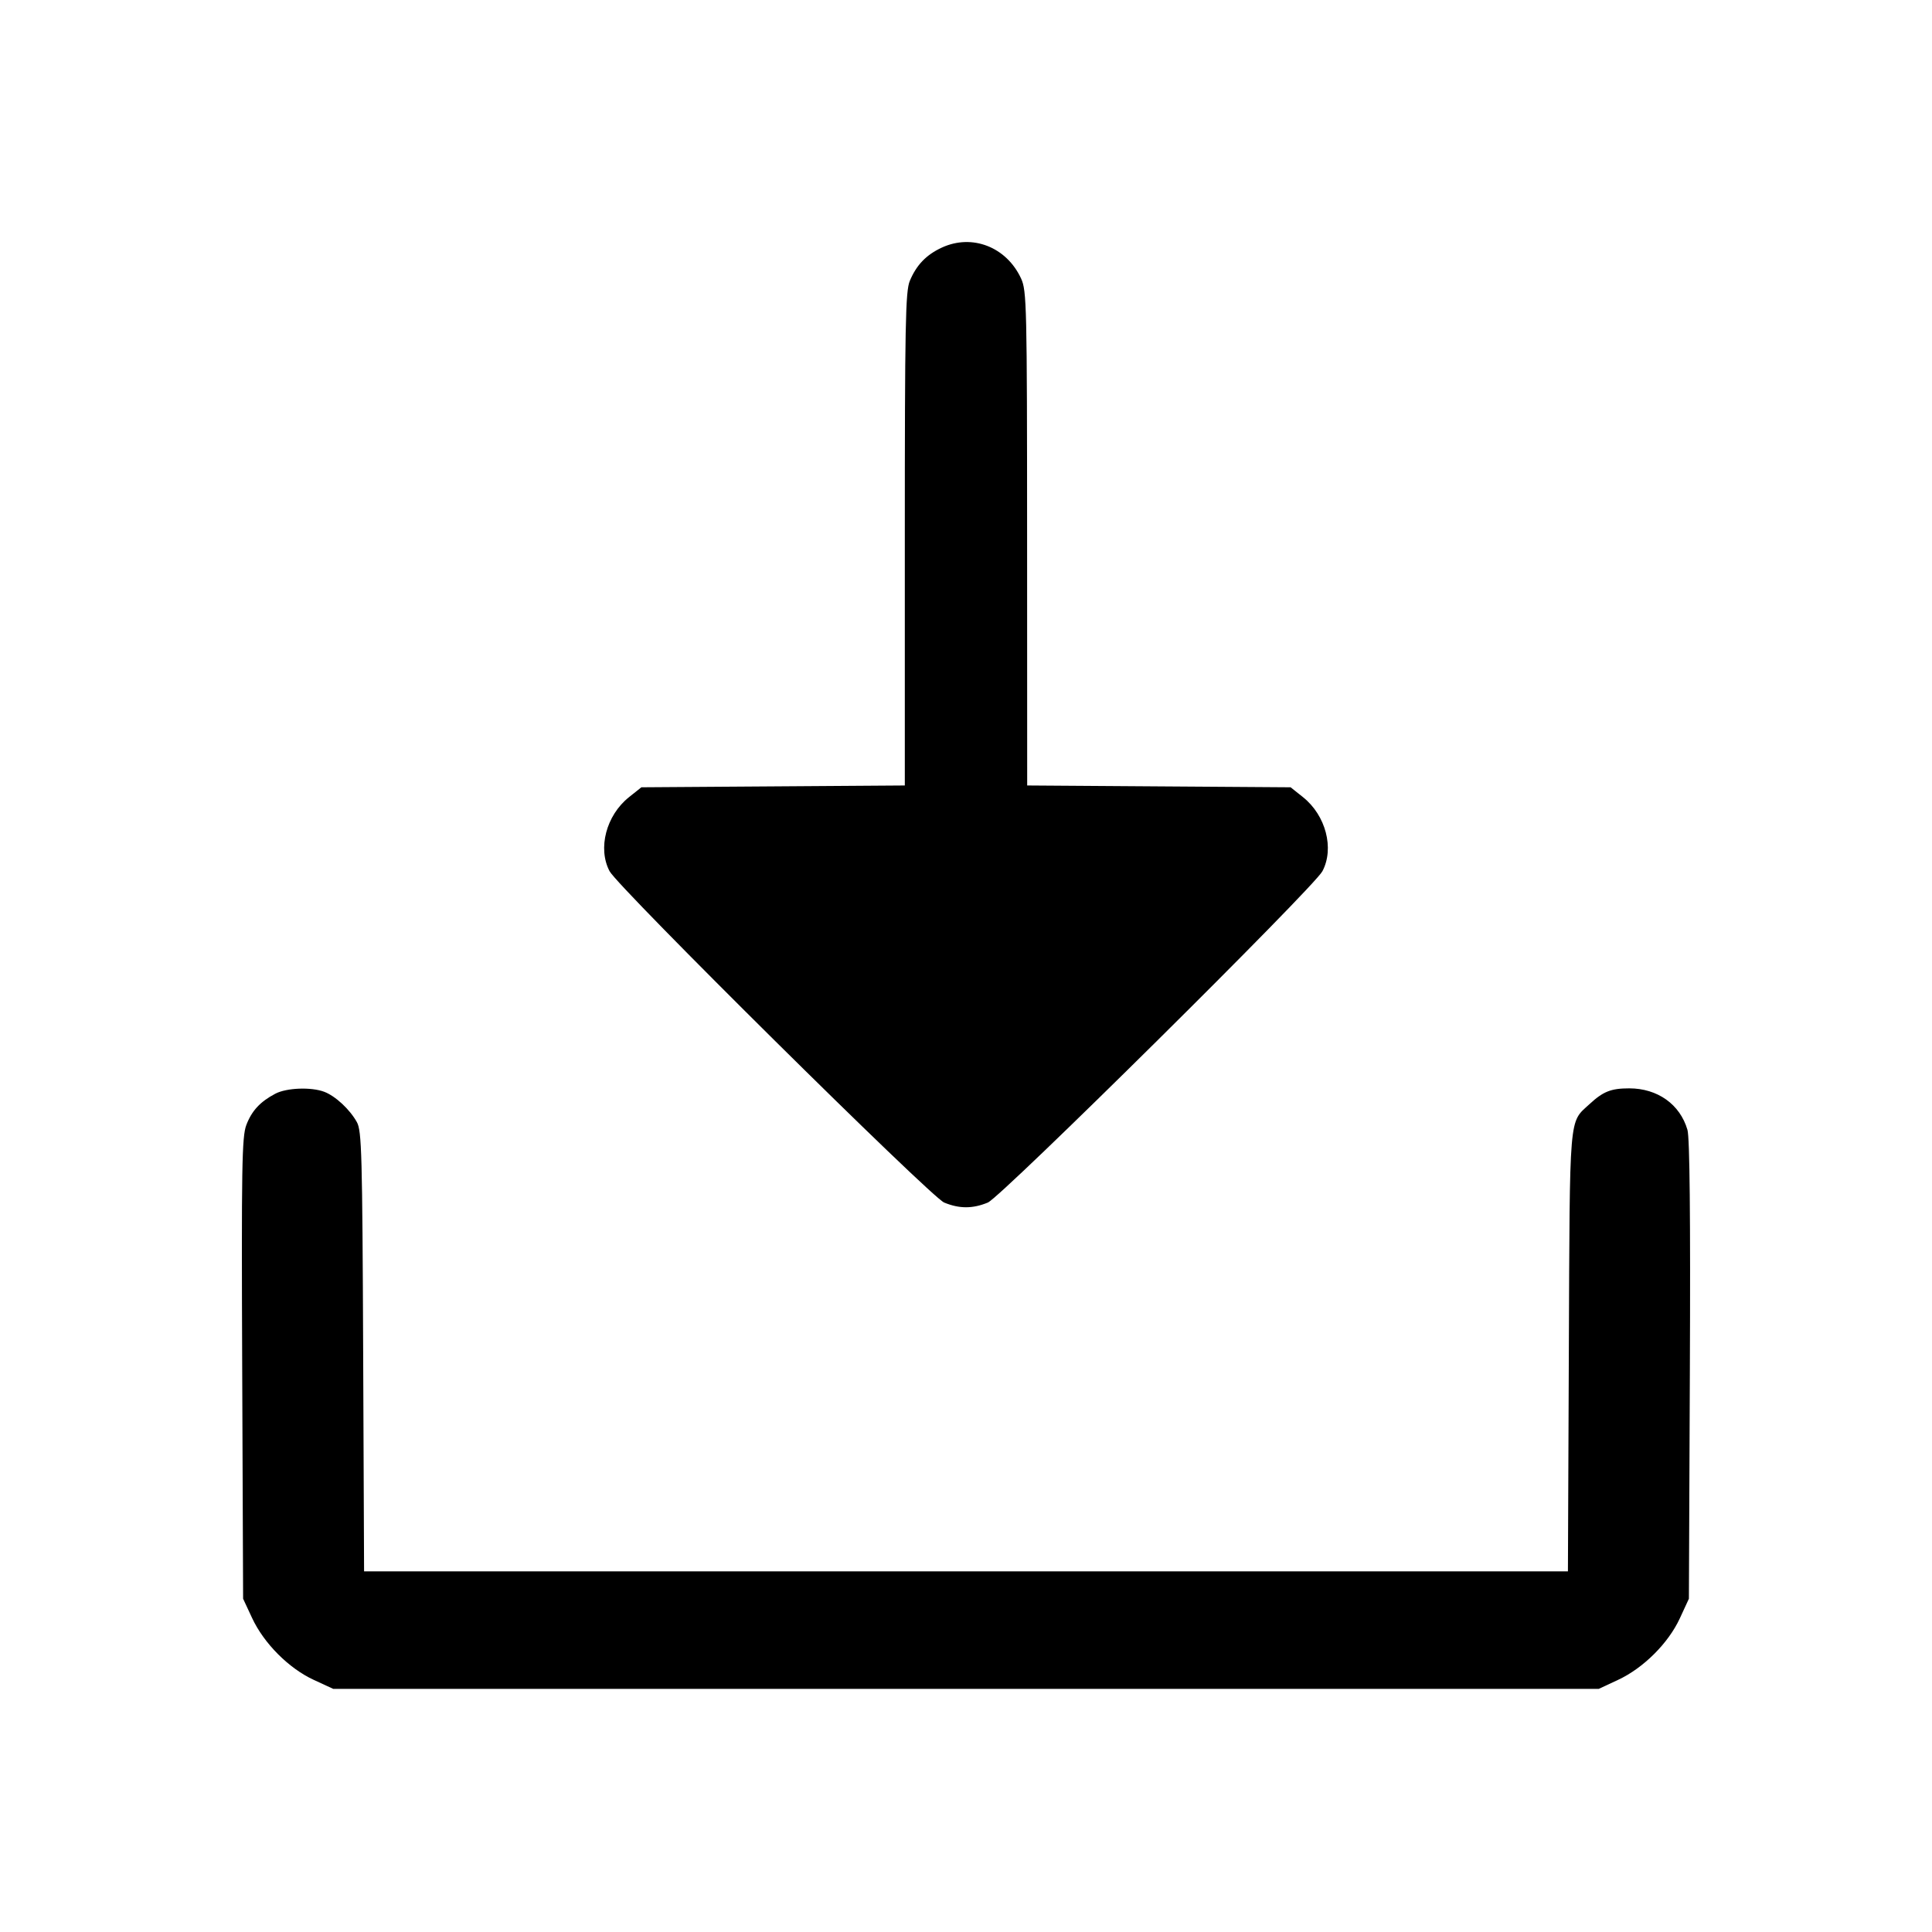 <svg fill="currentColor" viewBox="0 0 256 256" xmlns="http://www.w3.org/2000/svg"><path d="M124.800 32.806 C 122.735 33.760,121.435 35.110,120.554 37.219 C 119.977 38.599,119.893 42.944,119.893 71.439 L 119.893 104.079 102.439 104.200 L 84.985 104.320 83.346 105.627 C 80.321 108.040,79.173 112.423,80.775 115.444 C 81.925 117.612,123.324 158.609,125.106 159.345 C 127.118 160.176,128.882 160.176,130.894 159.345 C 132.676 158.609,174.075 117.612,175.225 115.444 C 176.827 112.423,175.679 108.040,172.654 105.627 L 171.015 104.320 153.561 104.200 L 136.107 104.079 136.097 71.346 C 136.088 40.435,136.044 38.518,135.300 36.907 C 133.370 32.725,128.823 30.949,124.800 32.806 M36.480 144.922 C 34.469 145.983,33.356 147.186,32.637 149.078 C 32.053 150.613,31.987 154.550,32.093 181.333 L 32.213 211.840 33.407 214.400 C 34.974 217.760,38.261 221.060,41.555 222.583 L 44.160 223.787 128.000 223.787 L 211.840 223.787 214.400 222.593 C 217.760 221.026,221.060 217.739,222.583 214.445 L 223.787 211.840 223.916 181.547 C 224.003 161.217,223.898 150.746,223.596 149.711 C 222.612 146.332,219.639 144.213,215.882 144.213 C 213.472 144.213,212.429 144.626,210.629 146.292 C 207.863 148.851,208.012 147.078,207.879 179.093 L 207.758 208.213 128.000 208.213 L 48.242 208.213 48.121 179.093 C 48.012 152.898,47.929 149.845,47.291 148.693 C 46.355 147.002,44.448 145.230,42.959 144.667 C 41.224 144.012,37.964 144.140,36.480 144.922 " stroke="none" fill-rule="evenodd"></path></svg>